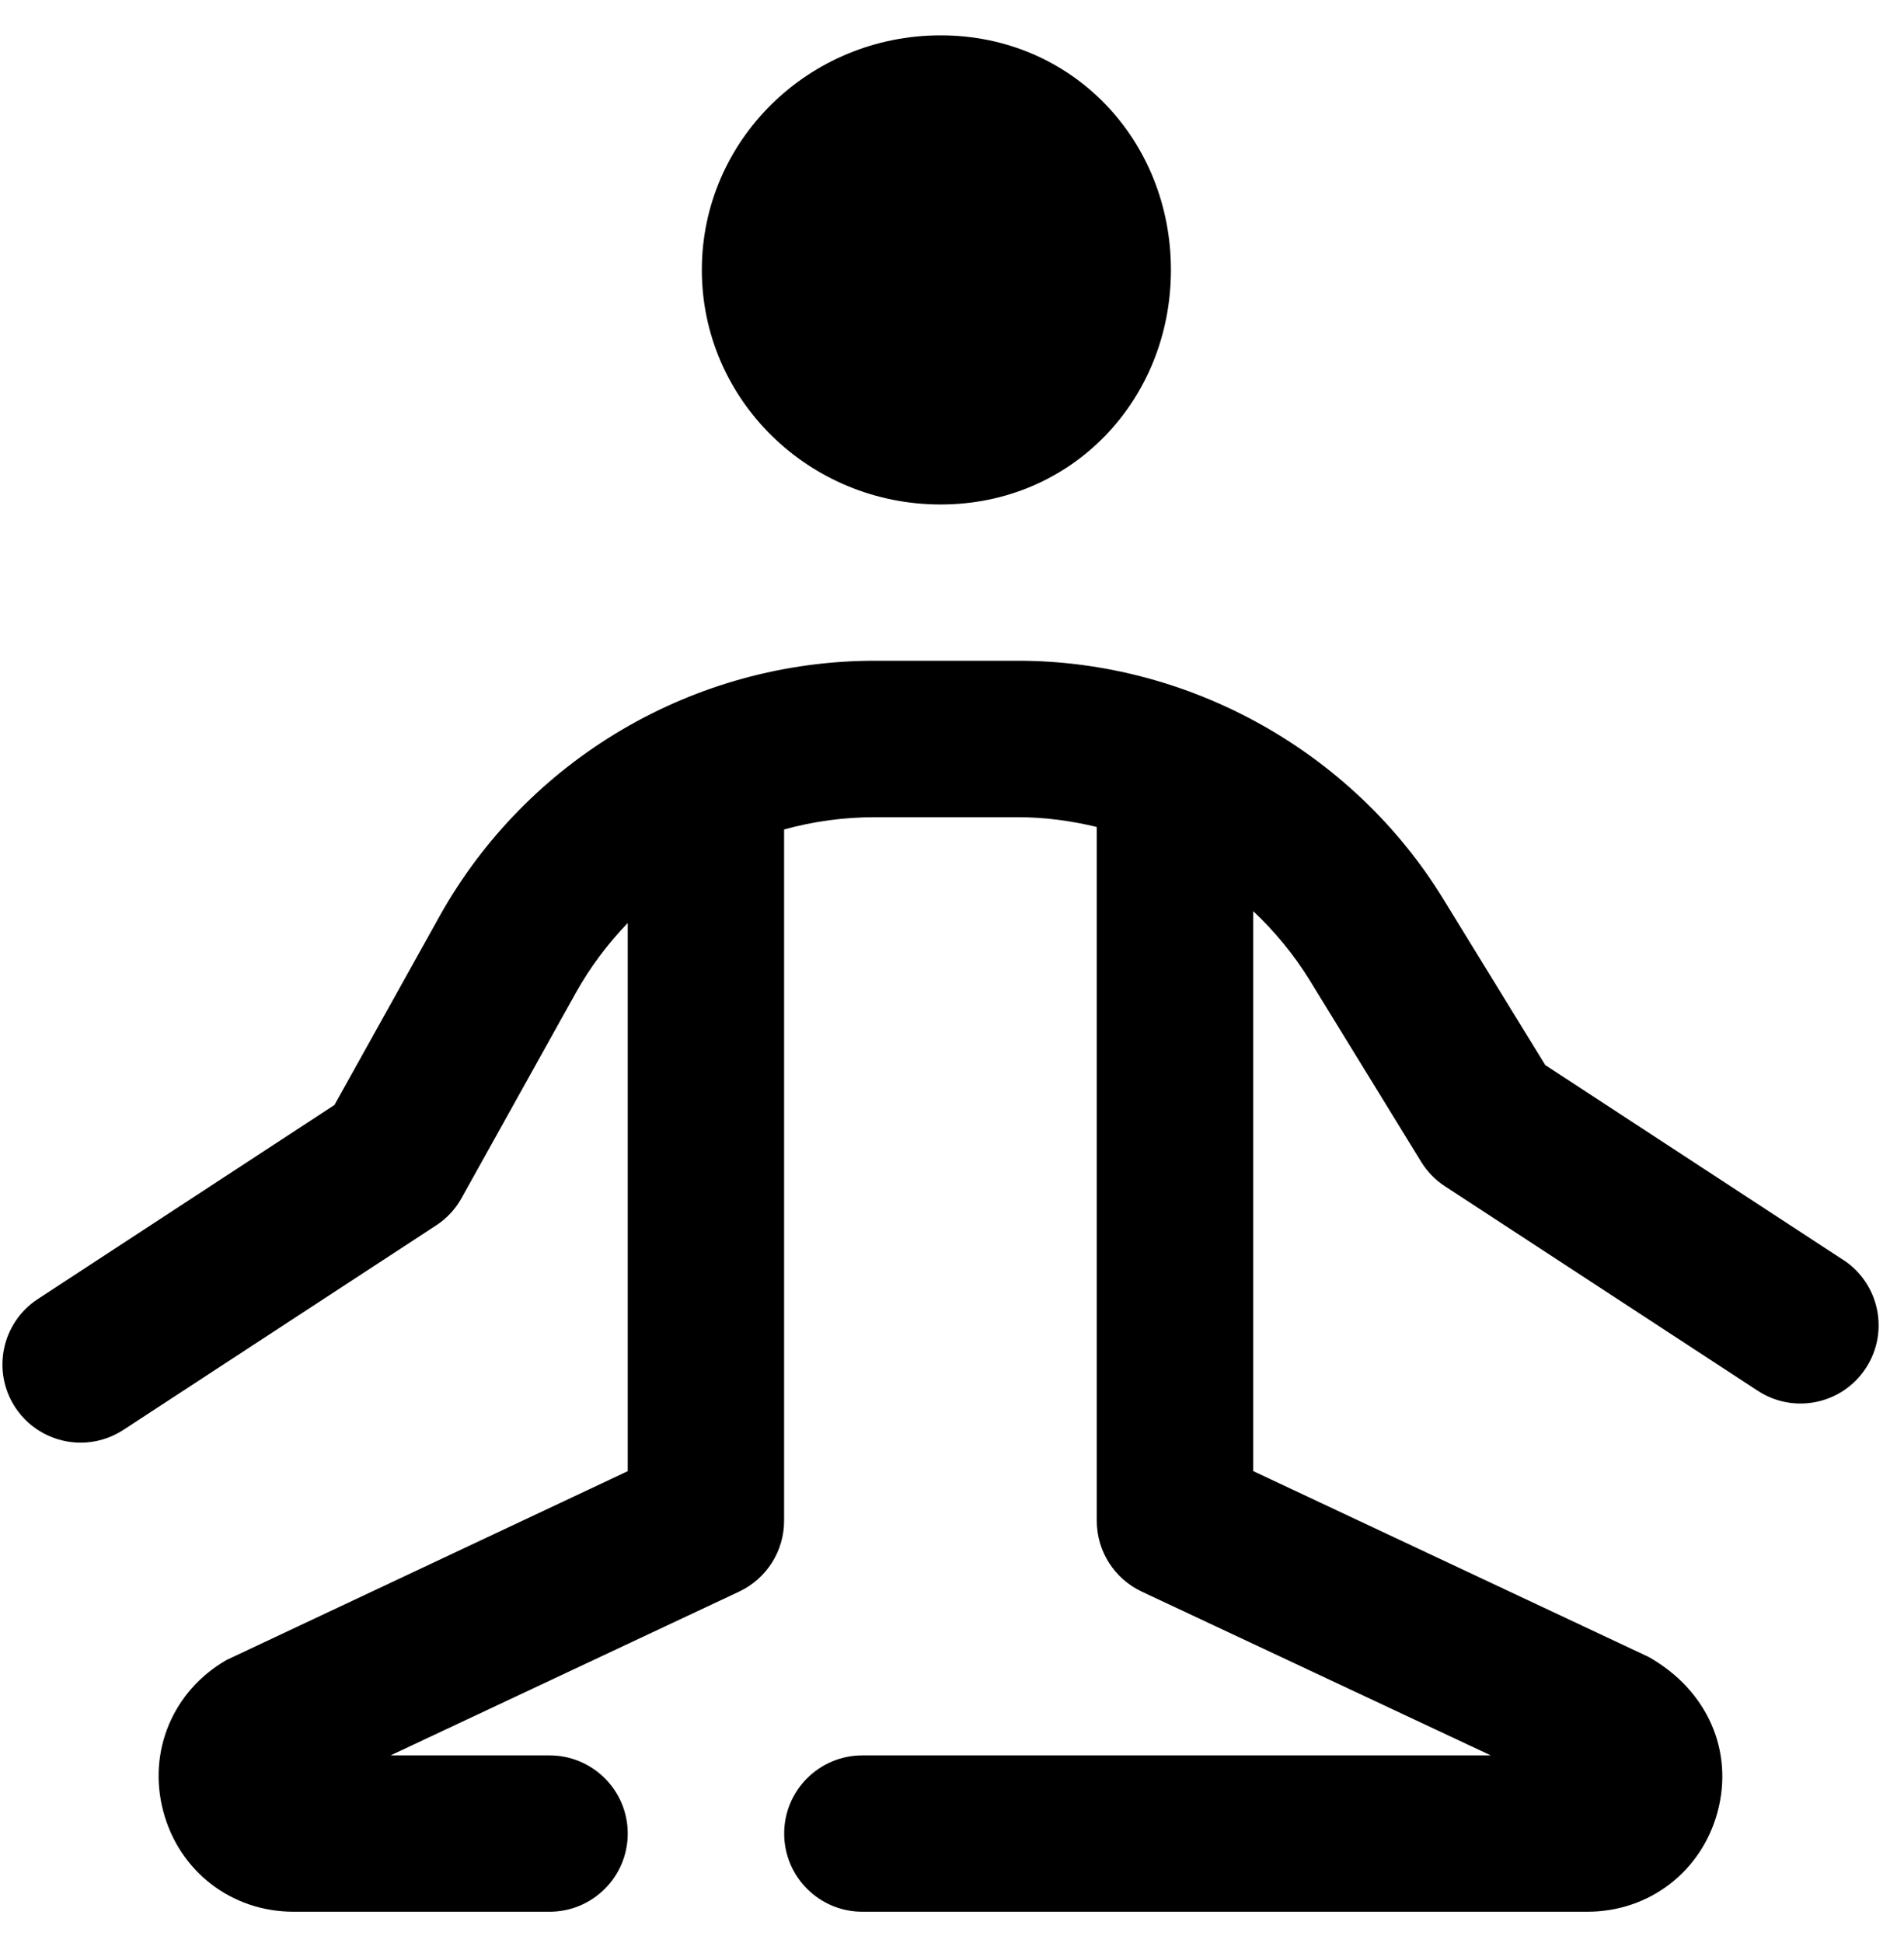 <svg   viewBox="0 0 49 50" fill="none" xmlns="http://www.w3.org/2000/svg">
<path id="Vector" d="M18.062 6.946C18.062 3.612 20.813 0.91 24.207 0.91C27.601 0.91 30.134 3.612 30.134 6.946C30.134 10.28 27.599 12.982 24.207 12.982C20.815 12.982 18.062 10.28 18.062 6.946ZM47.436 32.422L39.767 27.407L37.135 23.121C34.817 19.349 30.627 17.003 26.198 17.003H22.517C17.865 17.003 13.568 19.528 11.305 23.59L8.607 28.435L0.974 33.428C0.044 34.036 -0.217 35.283 0.39 36.213C0.776 36.802 1.42 37.124 2.076 37.124C2.454 37.124 2.835 37.017 3.175 36.796L11.222 31.535C11.494 31.358 11.721 31.115 11.878 30.831L14.817 25.552C15.188 24.886 15.642 24.286 16.155 23.751V37.858L5.834 42.715C4.448 43.508 3.792 45.075 4.203 46.616C4.613 48.157 5.959 49.195 7.556 49.195H14.143C15.254 49.195 16.155 48.294 16.155 47.183C16.155 46.073 15.254 45.172 14.143 45.172H10.051L19.022 40.957C19.728 40.625 20.179 39.914 20.179 39.136V21.345C20.929 21.138 21.714 21.029 22.515 21.029H26.196C26.887 21.029 27.567 21.122 28.226 21.281V39.136C28.226 39.916 28.677 40.625 29.383 40.957L38.366 45.172H22.193C21.082 45.172 20.181 46.073 20.181 47.183C20.181 48.294 21.082 49.195 22.193 49.195H40.851C42.446 49.195 43.794 48.159 44.205 46.616C44.615 45.073 43.959 43.506 42.43 42.639L32.252 37.856V23.447C32.807 23.97 33.3 24.566 33.707 25.228L36.574 29.897C36.729 30.149 36.938 30.366 37.187 30.527L45.235 35.788C46.166 36.398 47.412 36.136 48.019 35.205C48.627 34.273 48.365 33.028 47.436 32.42V32.422Z" fill="url(#paint0_linear_54_40)"/>
<defs>
<linearGradient id="paint0_linear_54_40" x1="24.205" y1="0.91" x2="24.205" y2="49.195" gradientUnits="userSpaceOnUse">
<stop stopColor="#C2D205"/>
<stop offset="1" stopColor="#3C870E"/>
</linearGradient>
</defs>
</svg>

